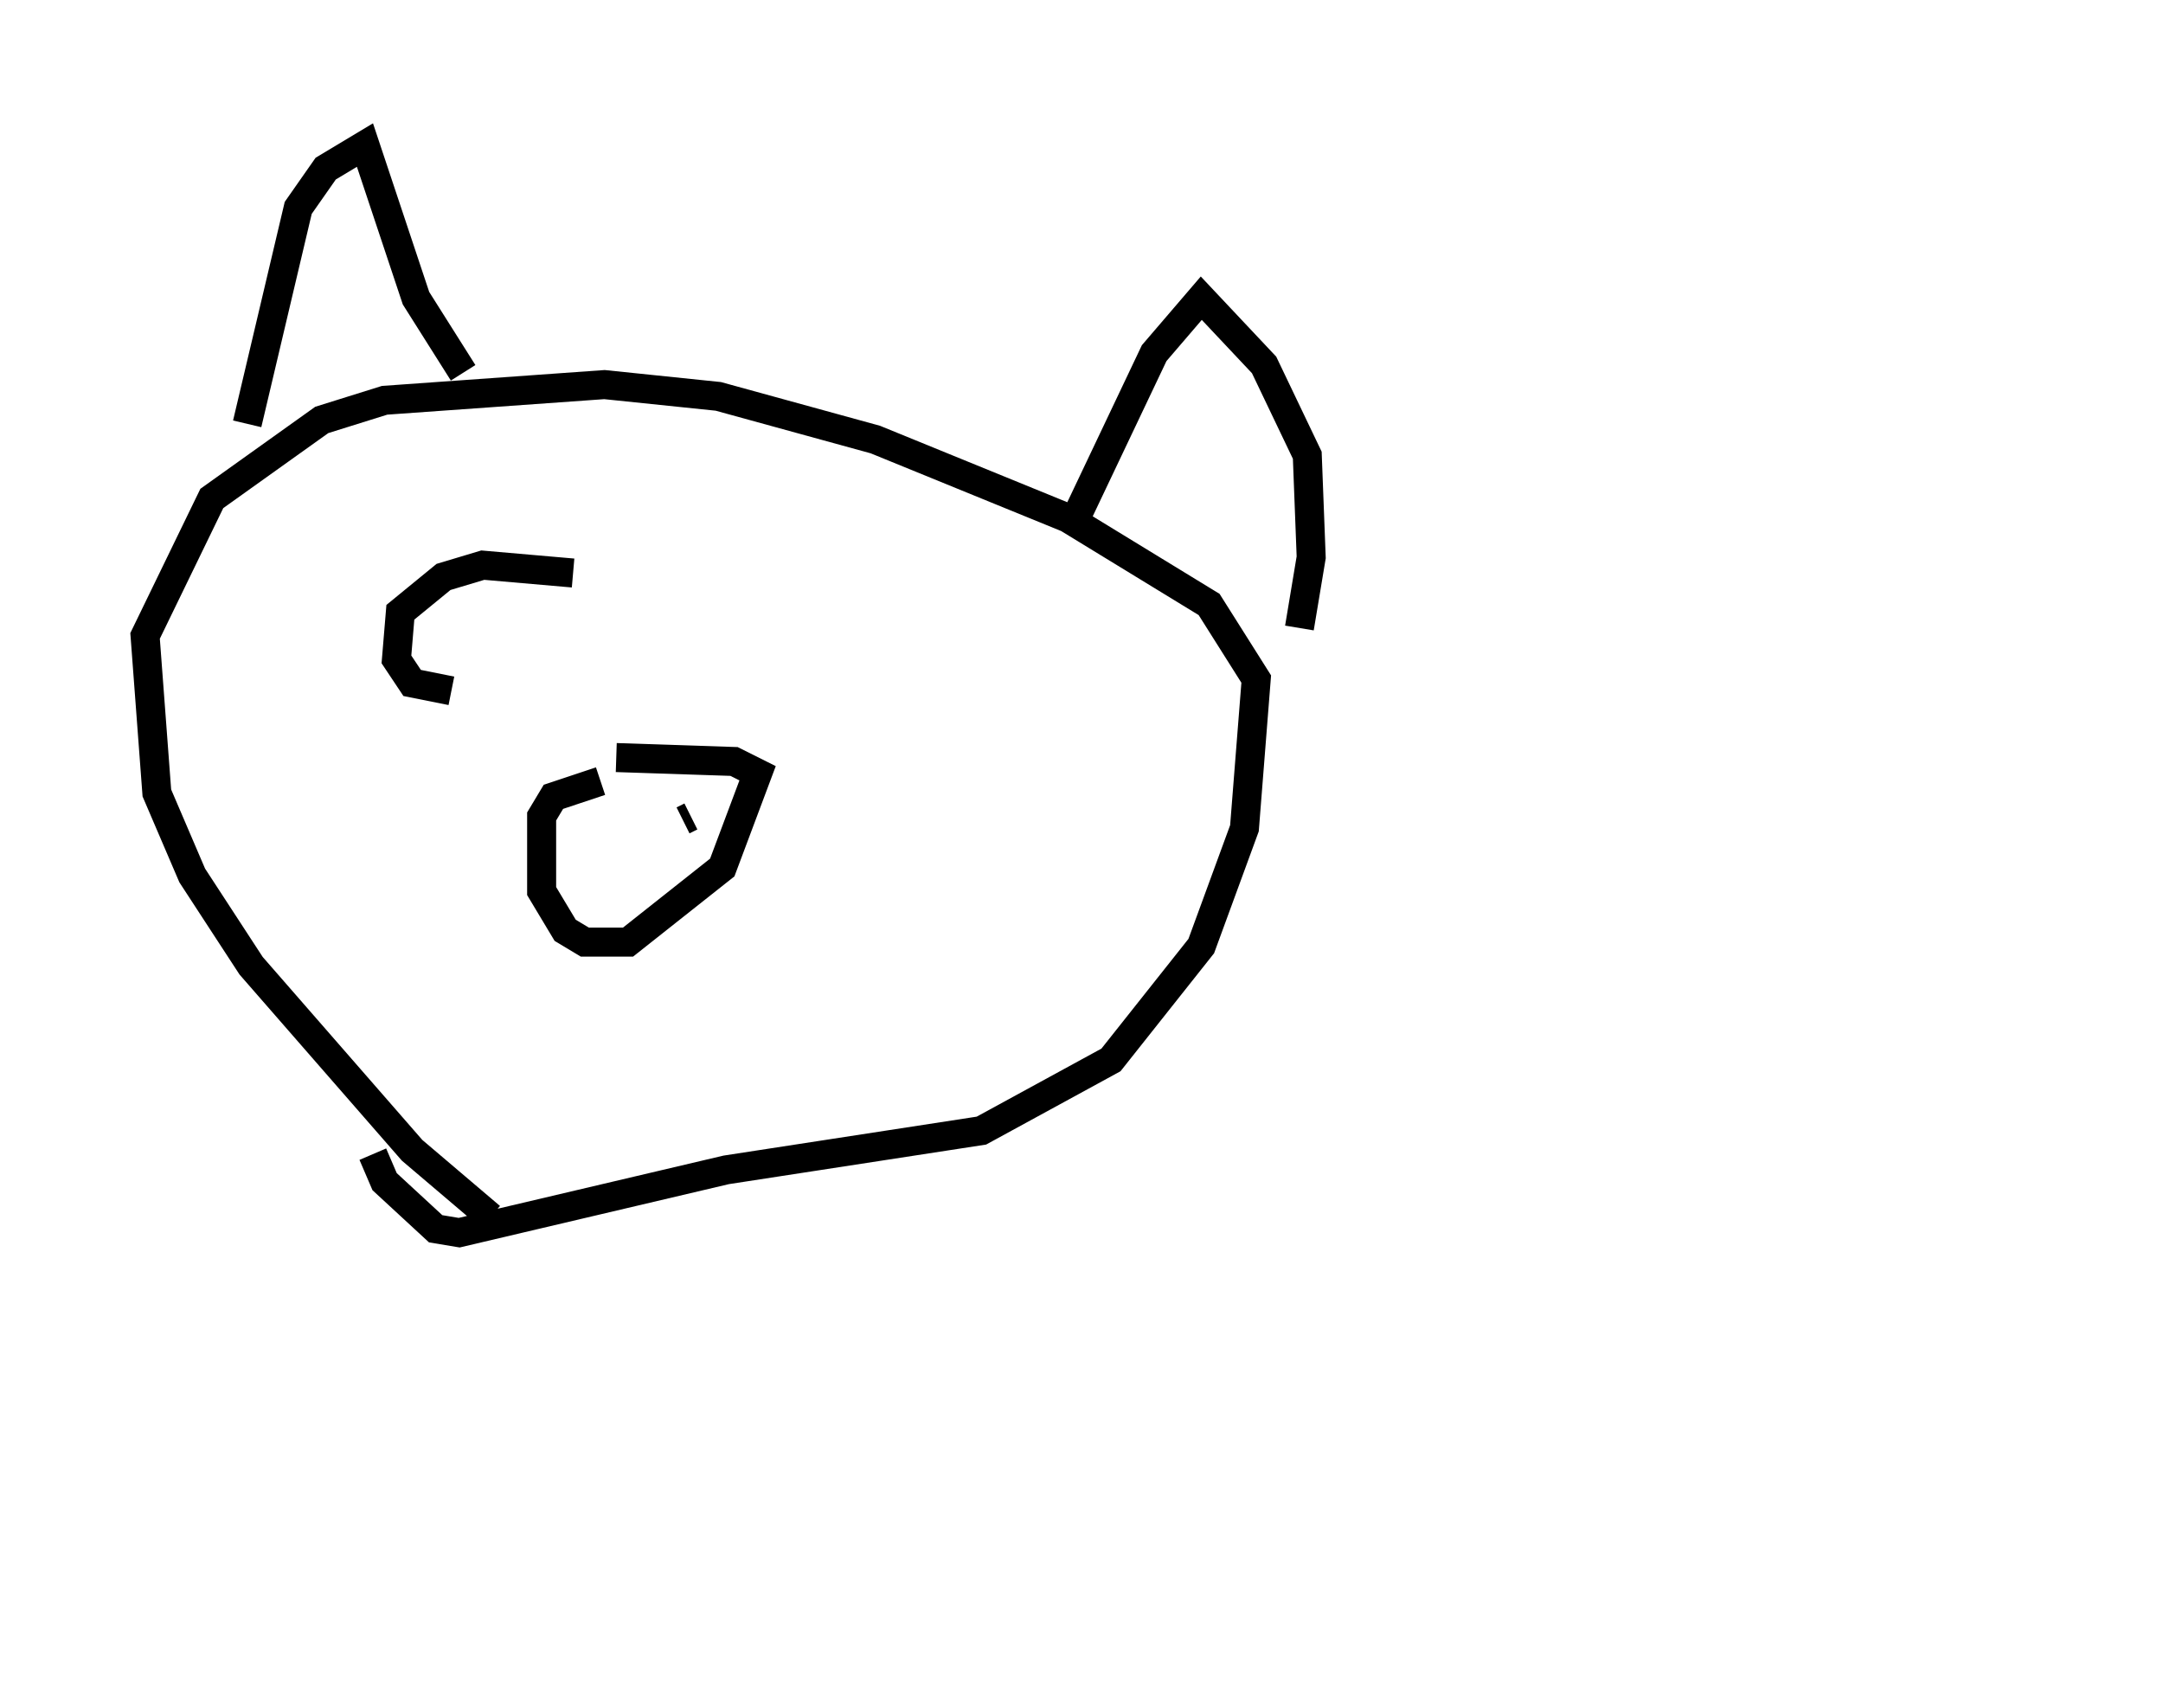 <?xml version="1.0" encoding="utf-8" ?>
<svg baseProfile="full" height="58.849" version="1.1" width="74.546" xmlns="http://www.w3.org/2000/svg" xmlns:ev="http://www.w3.org/2001/xml-events" xmlns:xlink="http://www.w3.org/1999/xlink"><defs /><rect fill="white" height="58.849" width="74.546" x="0" y="0" /><path d="M69.411, 53.849 m0.135, 0.0 m-52.638, -11.908 l-2.706, -2.3 -5.548, -6.36 l-2.03, -3.112 -1.218, -2.842 l-0.406, -5.413 2.3, -4.736 l3.789, -2.706 2.165, -0.677 l7.578, -0.541 3.924, 0.406 l5.413, 1.488 6.631, 2.706 l4.871, 2.977 1.624, 2.571 l-0.406, 5.142 -1.488, 4.059 l-3.112, 3.924 -4.465, 2.436 l-8.796, 1.353 -9.202, 2.165 l-0.812, -0.135 -1.759, -1.624 l-0.406, -0.947 m-4.33, -25.169 l1.759, -7.442 0.947, -1.353 l1.353, -0.812 1.759, 5.277 l1.624, 2.571 m21.245, 4.736 l2.571, -5.413 1.624, -1.894 l2.165, 2.3 1.488, 3.112 l0.135, 3.518 -0.406, 2.436 m-24.086, 5.277 l-1.624, 0.541 -0.406, 0.677 l0.0, 2.571 0.812, 1.353 l0.677, 0.406 1.488, 0.0 l3.248, -2.571 1.218, -3.248 l-0.812, -0.406 -4.059, -0.135 m0.677, 2.571 l0.0, 0.0 m1.624, -0.406 l0.271, -0.135 m-8.254, -4.33 l-1.353, -0.271 -0.541, -0.812 l0.135, -1.624 1.488, -1.218 l1.353, -0.406 3.112, 0.271 " fill="none" stroke="black" stroke-width="1" /></svg>